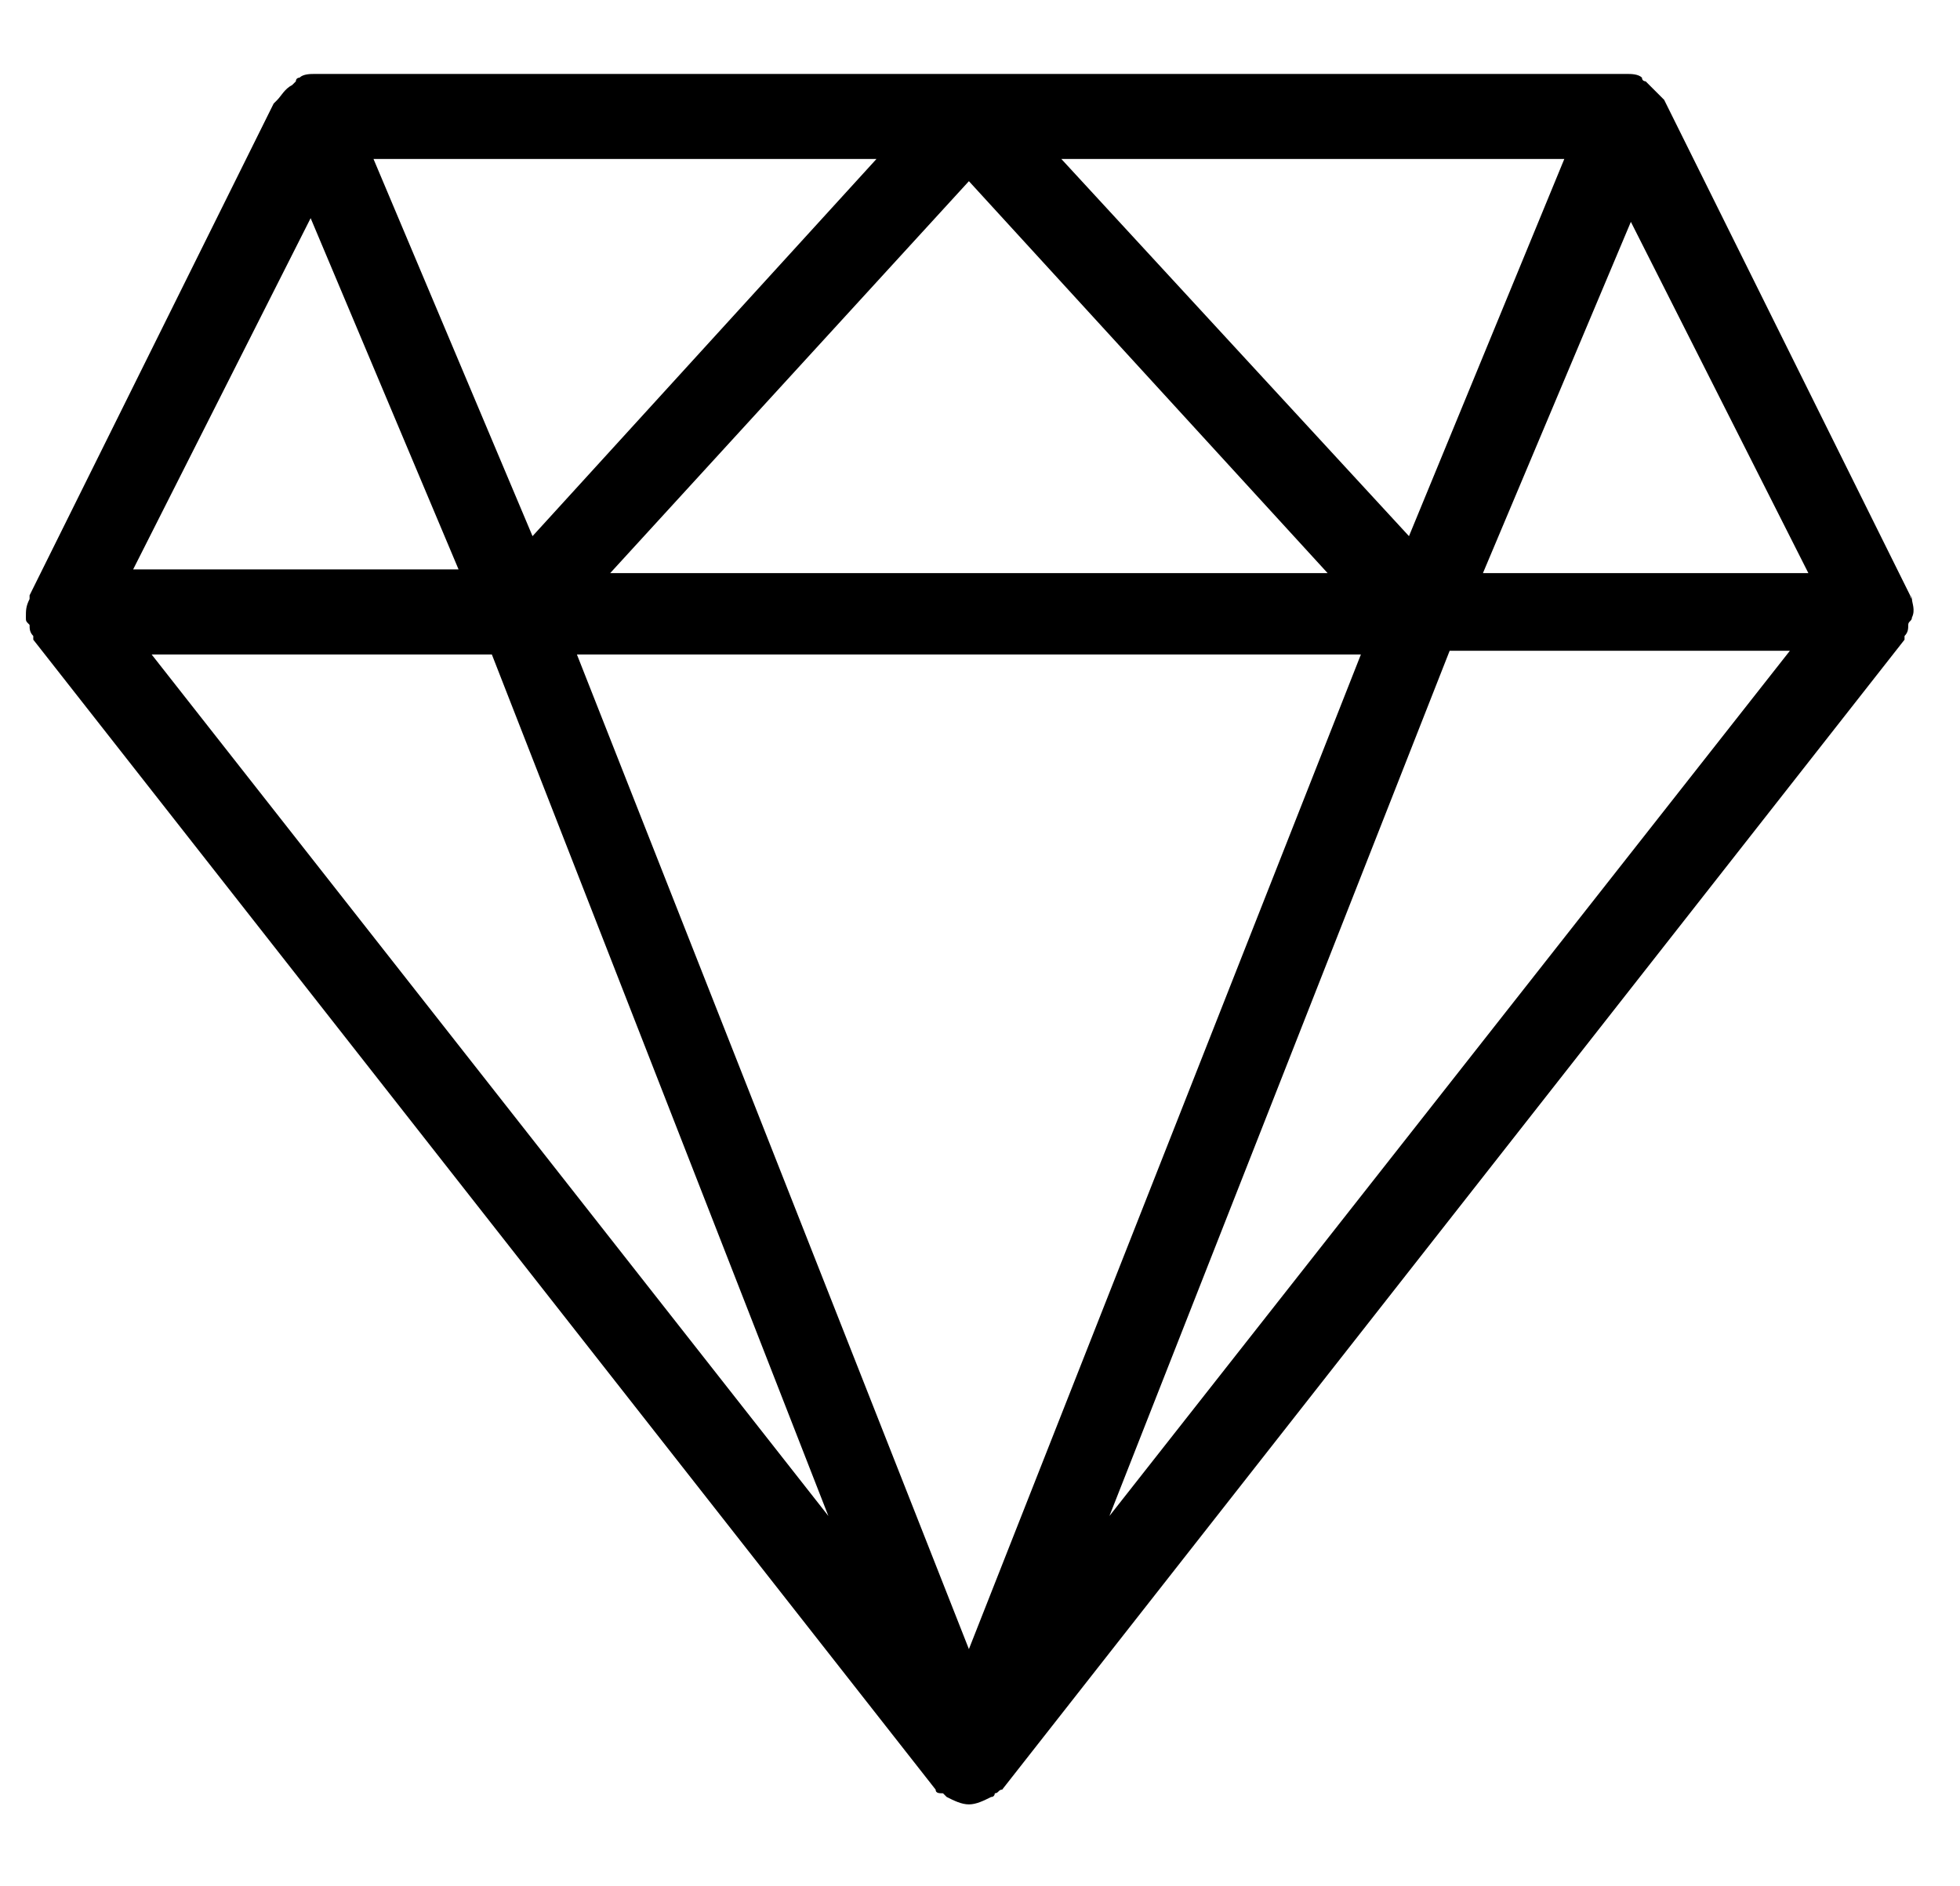 <svg xmlns="http://www.w3.org/2000/svg" viewBox="0 0 53 51"><path d="M51.7 16.2c-.1-.1 0-.1 0 0-.1-.1-.1-.1 0 0-.1-.1-.1-.1 0 0L45 2.7l-.1-.1-.3-.3-.1-.1s-.1 0-.1-.1c-.1-.1-.3-.1-.4-.1H8.5c-.1 0-.3 0-.4.1 0 0-.1 0-.1.1l-.1.1c-.2.1-.3.3-.4.4l-.1.1L.8 16.1v.1c-.1.2-.1.3-.1.5 0 .1 0 .1.1.2 0 .1 0 .2.1.3v.1l24.4 31.1c0 .1.1.1.2.1l.1.1c.2.1.4.2.6.2.2 0 .4-.1.6-.2.1 0 .1-.1.1-.1.1 0 .1-.1.2-.1l24.4-31.1v-.1c.1-.1.1-.2.1-.3 0-.1.1-.1.1-.2.1-.2 0-.4 0-.5zM42.3 4.3l-4.2 10.2-9.4-10.2h13.6zm-6.4 11.2H16.5l9.7-10.6 9.7 10.6zM23.7 4.3l-9.3 10.2-4.3-10.2h13.6zM8.4 5.9l4 9.5H3.6l4.8-9.5zM4.1 17.7h9.2L22.4 41 4.1 17.7zm22.1 26.9L15.6 17.7h21.2L26.2 44.6zM30 41l9.2-23.4h9.2L30 41zm10.1-25.5l4-9.5 4.8 9.5h-8.8z"/></svg>